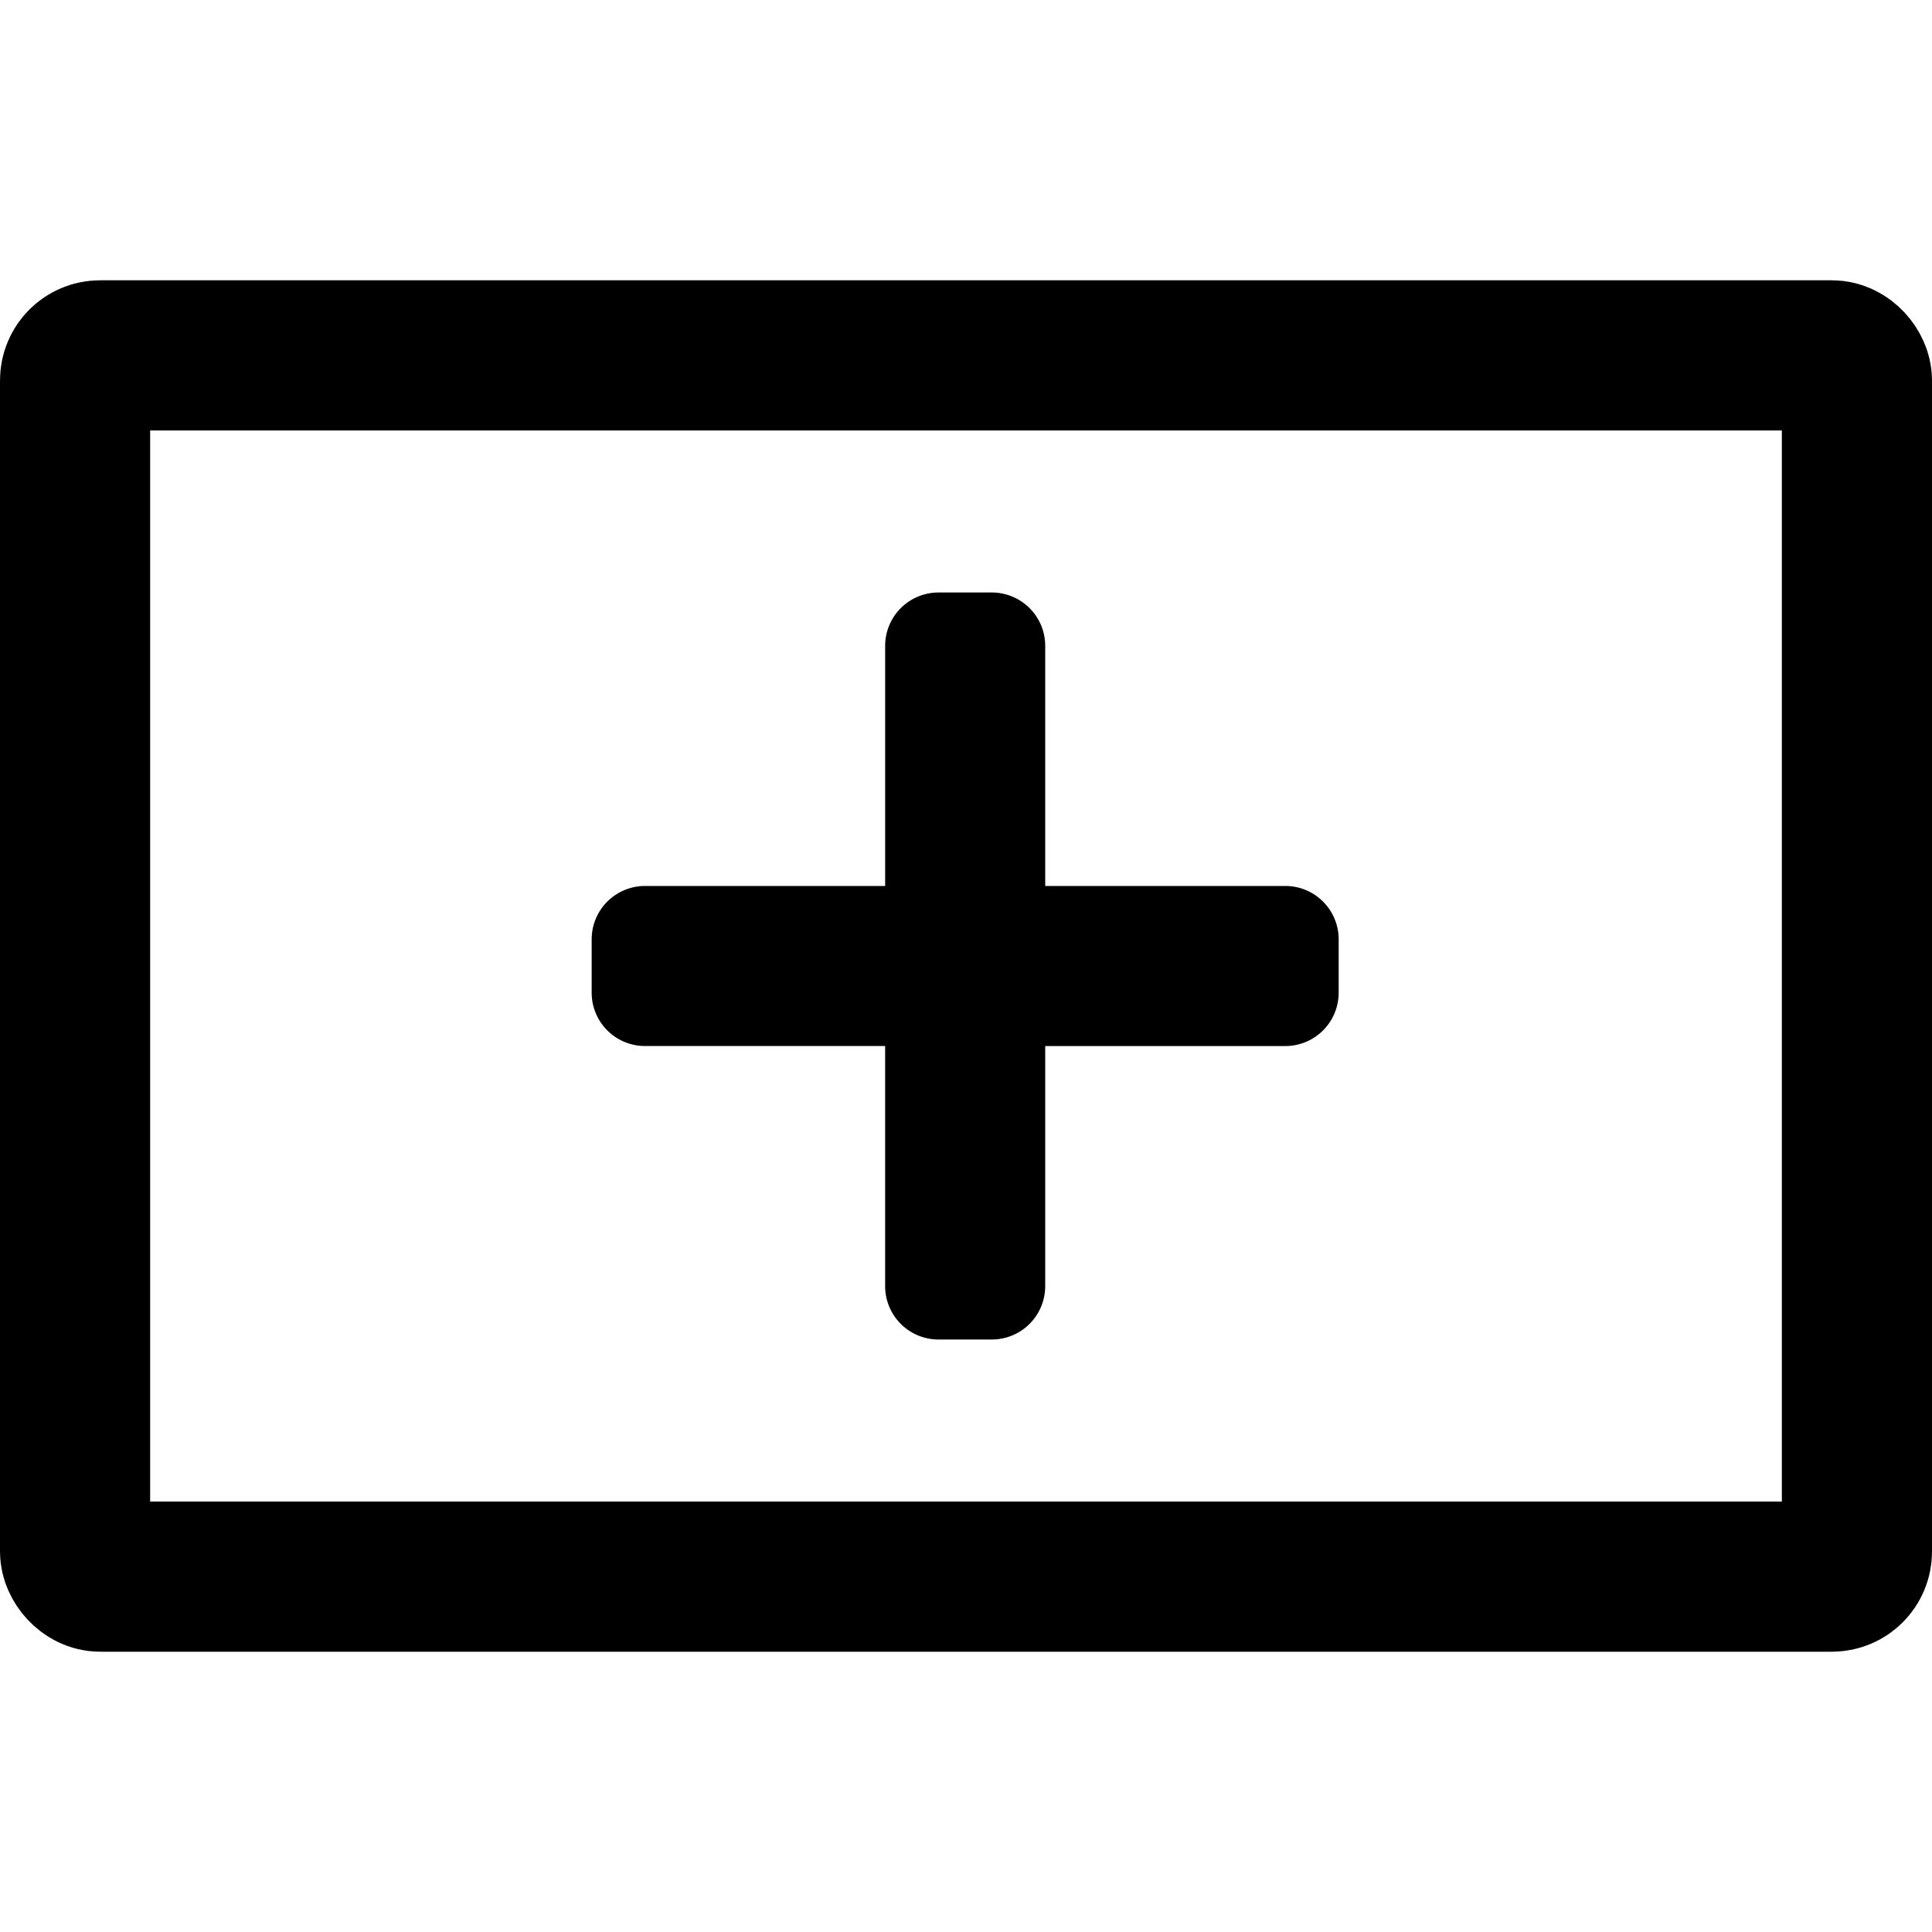 <svg id="Group_2" data-name="Group 2" xmlns="http://www.w3.org/2000/svg" width="25" height="25" viewBox="0 0 193 137">
  <g id="Rectangle_1" data-name="Rectangle 1" fill="none" stroke="#000" stroke-width="15">
    <rect width="193" height="137" rx="10" stroke="none"/>
    <rect x="7.5" y="7.5" width="178" height="122" rx="2.5" fill="none"/>
  </g>
  <path id="Icon_awesome-plus" data-name="Icon awesome-plus" d="M69.293,36.316H45.307V12.33A5.331,5.331,0,0,0,39.977,7h-5.33a5.331,5.331,0,0,0-5.33,5.33V36.316H5.33A5.331,5.331,0,0,0,0,41.646v5.33a5.331,5.331,0,0,0,5.33,5.33H29.316V76.293a5.331,5.331,0,0,0,5.33,5.33h5.33a5.331,5.331,0,0,0,5.33-5.33V52.307H69.293a5.331,5.331,0,0,0,5.33-5.33v-5.33A5.331,5.331,0,0,0,69.293,36.316Z" transform="translate(59.106 24.189)"/>
</svg>

